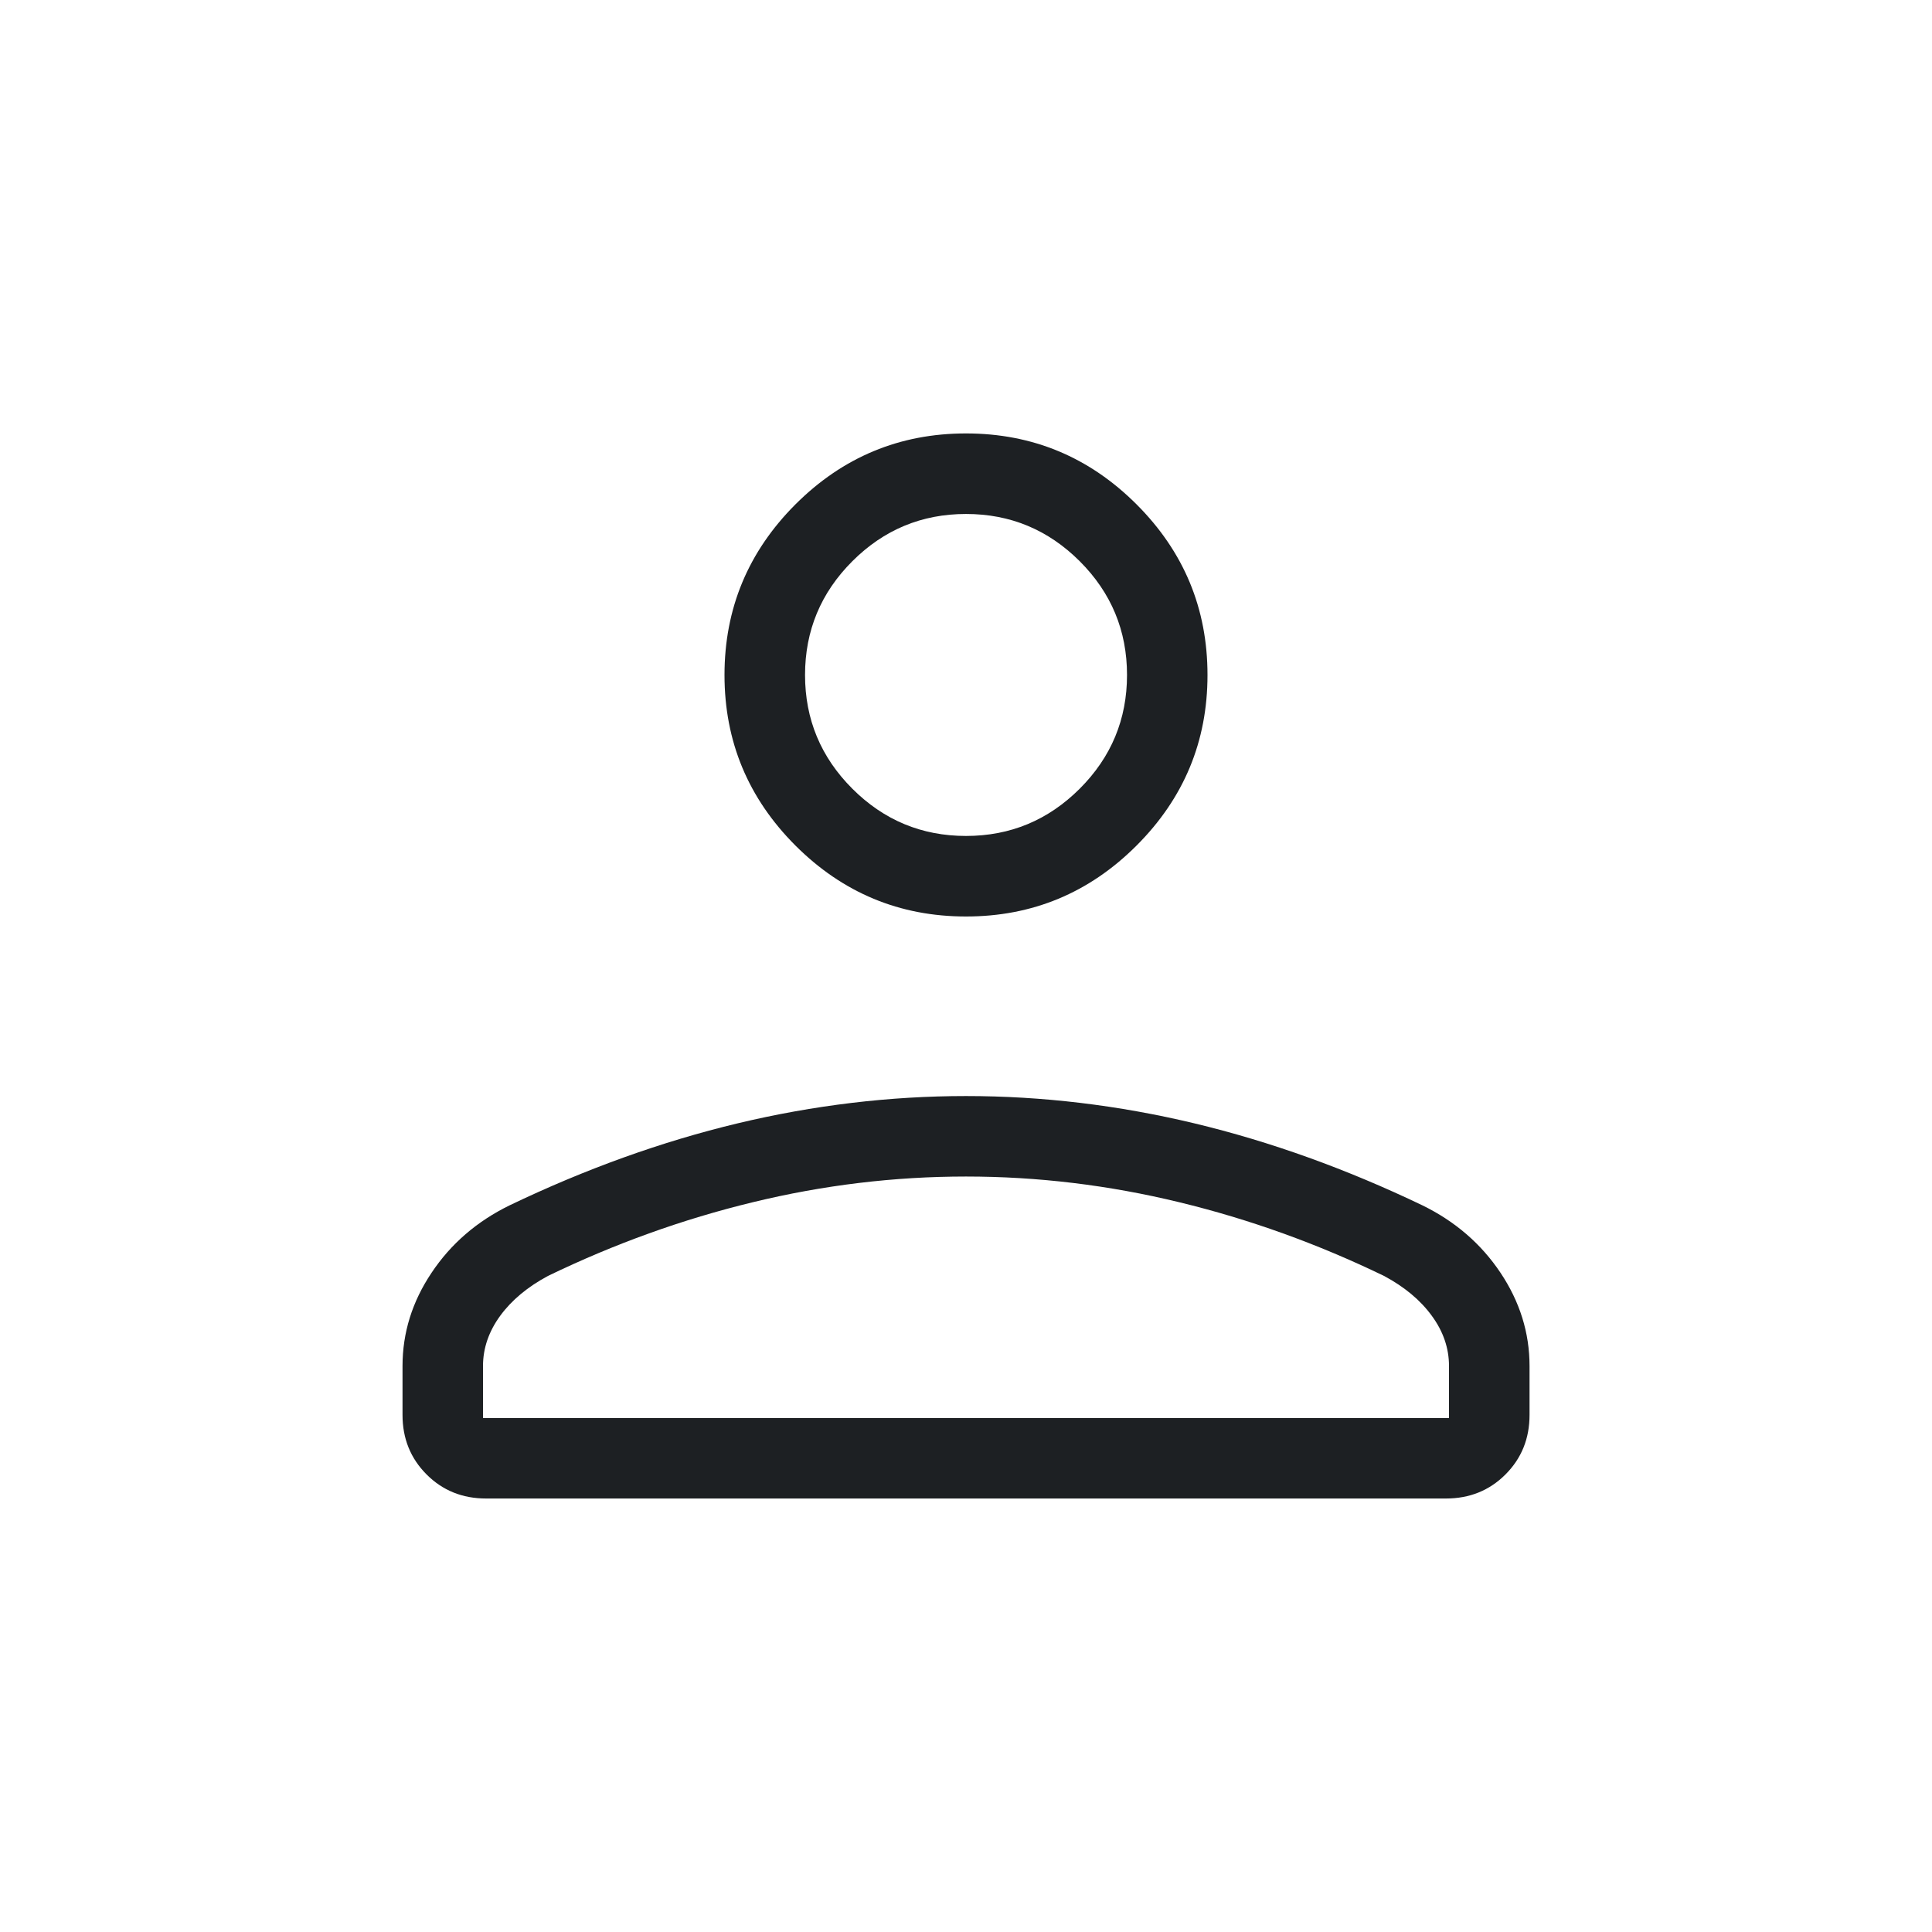<svg width="32" height="32" viewBox="0 0 32 32" fill="none" xmlns="http://www.w3.org/2000/svg">
<g id="Account">
<path id="Vector" d="M16 15.18C14.9 15.18 13.959 14.788 13.175 14.005C12.392 13.221 12 12.28 12 11.18C12 10.079 12.392 9.138 13.175 8.354C13.959 7.571 14.9 7.179 16 7.179C17.1 7.179 18.042 7.571 18.825 8.354C19.609 9.138 20 10.079 20 11.18C20 12.28 19.609 13.221 18.825 14.005C18.042 14.788 17.1 15.18 16 15.18ZM23.949 24.82H8.052C7.66 24.82 7.332 24.688 7.066 24.422C6.8 24.156 6.667 23.827 6.667 23.436V22.626C6.667 22.075 6.827 21.56 7.148 21.081C7.468 20.601 7.899 20.229 8.441 19.964C9.699 19.361 10.958 18.908 12.218 18.606C13.478 18.305 14.739 18.154 16 18.154C17.262 18.154 18.523 18.305 19.782 18.606C21.042 18.908 22.301 19.361 23.559 19.964C24.101 20.229 24.532 20.601 24.853 21.081C25.173 21.56 25.334 22.075 25.334 22.626V23.436C25.334 23.827 25.201 24.156 24.935 24.422C24.669 24.688 24.34 24.82 23.949 24.82ZM8 23.487H24V22.626C24 22.33 23.905 22.052 23.714 21.792C23.524 21.532 23.26 21.313 22.923 21.133C21.826 20.602 20.695 20.194 19.529 19.912C18.363 19.629 17.187 19.487 16 19.487C14.813 19.487 13.637 19.629 12.472 19.912C11.306 20.194 10.175 20.602 9.077 21.133C8.741 21.313 8.477 21.532 8.286 21.792C8.096 22.052 8 22.33 8 22.626V23.487ZM16 13.846C16.734 13.846 17.361 13.585 17.884 13.063C18.406 12.541 18.667 11.913 18.667 11.18C18.667 10.446 18.406 9.818 17.884 9.296C17.361 8.774 16.734 8.513 16 8.513C15.267 8.513 14.639 8.774 14.117 9.296C13.595 9.818 13.334 10.446 13.334 11.18C13.334 11.913 13.595 12.541 14.117 13.063C14.639 13.585 15.267 13.846 16 13.846Z" fill="#1D2023"/>
</g>
</svg>
